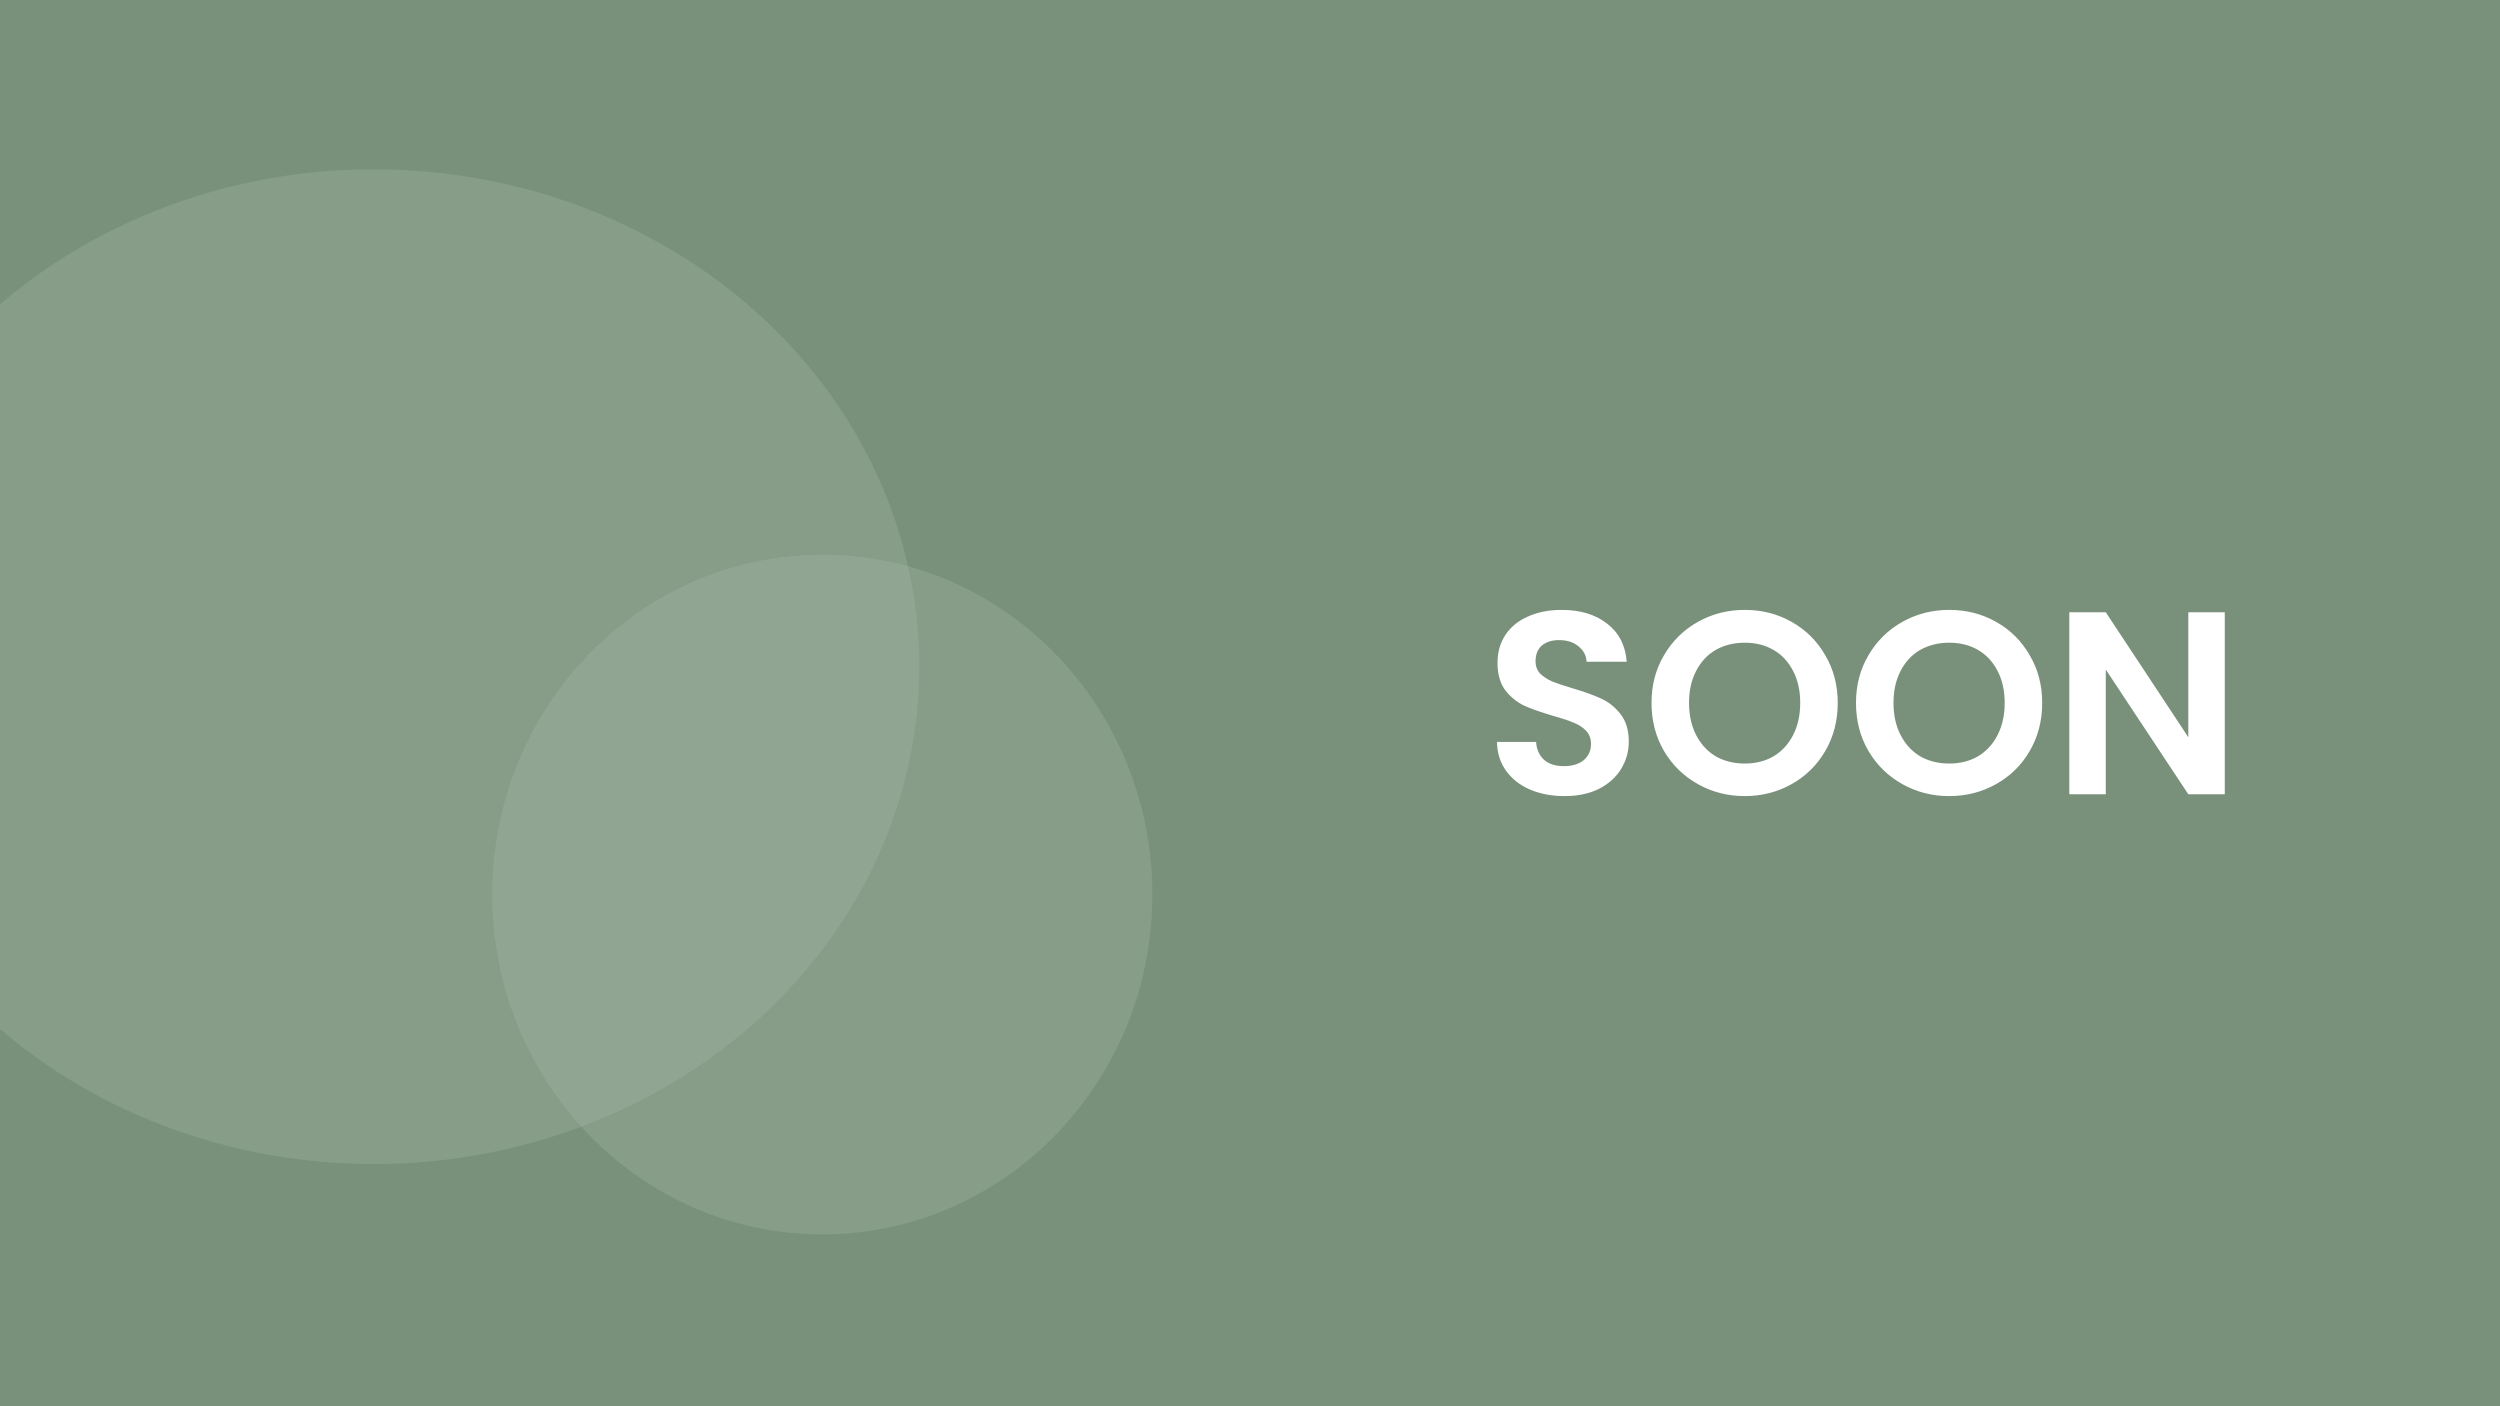 <svg width="1920" height="1080" viewBox="0 0 1920 1080" fill="none" xmlns="http://www.w3.org/2000/svg">
<rect x="0" y="0" width="1920" height="1080" fill="#333333" stroke="none"/>
<g clip-path="url(#clip0_0_134)">
<rect width="1920" height="1080" fill="#79917B"/>
<ellipse cx="631.5" cy="687" rx="253.5" ry="261" fill="#B2C0B3" fill-opacity="0.25"/>
<ellipse cx="287" cy="512" rx="419" ry="382" fill="#B2C0B3" fill-opacity="0.25"/>
<path d="M1201.5 611.4C1191.76 611.4 1182.96 609.733 1175.1 606.4C1167.36 603.067 1161.23 598.267 1156.7 592C1152.16 585.733 1149.83 578.333 1149.7 569.8H1179.7C1180.1 575.533 1182.1 580.067 1185.7 583.4C1189.43 586.733 1194.5 588.4 1200.9 588.4C1207.43 588.4 1212.56 586.867 1216.3 583.8C1220.03 580.6 1221.9 576.467 1221.9 571.4C1221.9 567.267 1220.63 563.867 1218.1 561.2C1215.56 558.533 1212.36 556.467 1208.5 555C1204.76 553.4 1199.56 551.667 1192.9 549.8C1183.83 547.133 1176.43 544.533 1170.7 542C1165.1 539.333 1160.23 535.4 1156.1 530.2C1152.1 524.867 1150.1 517.8 1150.1 509C1150.1 500.733 1152.16 493.533 1156.3 487.4C1160.43 481.267 1166.23 476.6 1173.7 473.4C1181.16 470.067 1189.7 468.4 1199.3 468.4C1213.7 468.4 1225.36 471.933 1234.3 479C1243.36 485.933 1248.36 495.667 1249.3 508.2H1218.5C1218.23 503.4 1216.16 499.467 1212.3 496.4C1208.56 493.2 1203.56 491.6 1197.3 491.6C1191.83 491.6 1187.43 493 1184.1 495.8C1180.9 498.6 1179.3 502.667 1179.3 508C1179.3 511.733 1180.5 514.867 1182.9 517.4C1185.43 519.8 1188.5 521.8 1192.1 523.4C1195.83 524.867 1201.03 526.6 1207.7 528.6C1216.76 531.267 1224.16 533.933 1229.9 536.6C1235.63 539.267 1240.56 543.267 1244.7 548.6C1248.83 553.933 1250.9 560.933 1250.9 569.6C1250.9 577.067 1248.96 584 1245.1 590.4C1241.23 596.8 1235.56 601.933 1228.1 605.8C1220.63 609.533 1211.76 611.4 1201.5 611.4ZM1339.97 611.4C1326.9 611.4 1314.9 608.333 1303.97 602.2C1293.04 596.067 1284.37 587.6 1277.97 576.8C1271.57 565.867 1268.37 553.533 1268.37 539.8C1268.37 526.2 1271.57 514 1277.97 503.2C1284.37 492.267 1293.04 483.733 1303.97 477.6C1314.9 471.467 1326.9 468.4 1339.97 468.4C1353.17 468.4 1365.17 471.467 1375.97 477.6C1386.9 483.733 1395.5 492.267 1401.77 503.2C1408.17 514 1411.37 526.2 1411.37 539.8C1411.37 553.533 1408.17 565.867 1401.77 576.8C1395.5 587.6 1386.9 596.067 1375.97 602.2C1365.04 608.333 1353.04 611.4 1339.97 611.4ZM1339.97 586.4C1348.37 586.4 1355.77 584.533 1362.17 580.8C1368.57 576.933 1373.57 571.467 1377.17 564.4C1380.77 557.333 1382.57 549.133 1382.57 539.8C1382.57 530.467 1380.77 522.333 1377.17 515.4C1373.57 508.333 1368.57 502.933 1362.17 499.2C1355.77 495.467 1348.37 493.6 1339.97 493.6C1331.57 493.6 1324.1 495.467 1317.57 499.2C1311.17 502.933 1306.17 508.333 1302.57 515.4C1298.97 522.333 1297.17 530.467 1297.17 539.8C1297.17 549.133 1298.97 557.333 1302.57 564.4C1306.17 571.467 1311.17 576.933 1317.57 580.8C1324.1 584.533 1331.57 586.4 1339.97 586.4ZM1497 611.4C1483.94 611.4 1471.94 608.333 1461 602.2C1450.07 596.067 1441.4 587.6 1435 576.8C1428.6 565.867 1425.4 553.533 1425.4 539.8C1425.4 526.2 1428.6 514 1435 503.2C1441.4 492.267 1450.07 483.733 1461 477.6C1471.94 471.467 1483.94 468.4 1497 468.4C1510.2 468.4 1522.2 471.467 1533 477.6C1543.94 483.733 1552.54 492.267 1558.8 503.2C1565.2 514 1568.4 526.2 1568.4 539.8C1568.4 553.533 1565.2 565.867 1558.8 576.8C1552.54 587.6 1543.94 596.067 1533 602.2C1522.07 608.333 1510.07 611.4 1497 611.4ZM1497 586.4C1505.4 586.4 1512.8 584.533 1519.2 580.8C1525.6 576.933 1530.6 571.467 1534.2 564.4C1537.8 557.333 1539.6 549.133 1539.6 539.8C1539.6 530.467 1537.8 522.333 1534.2 515.4C1530.6 508.333 1525.6 502.933 1519.2 499.2C1512.8 495.467 1505.4 493.6 1497 493.6C1488.6 493.6 1481.14 495.467 1474.6 499.2C1468.2 502.933 1463.2 508.333 1459.6 515.4C1456 522.333 1454.2 530.467 1454.2 539.8C1454.2 549.133 1456 557.333 1459.6 564.4C1463.2 571.467 1468.2 576.933 1474.6 580.8C1481.14 584.533 1488.6 586.4 1497 586.4ZM1708.63 610H1680.63L1617.23 514.2V610H1589.23V470.2H1617.23L1680.63 566.2V470.2H1708.63V610Z" fill="white"/>
</g>
<defs>
<clipPath id="clip0_0_134">
<rect width="1920" height="1080" fill="white"/>
</clipPath>
</defs>
</svg>
